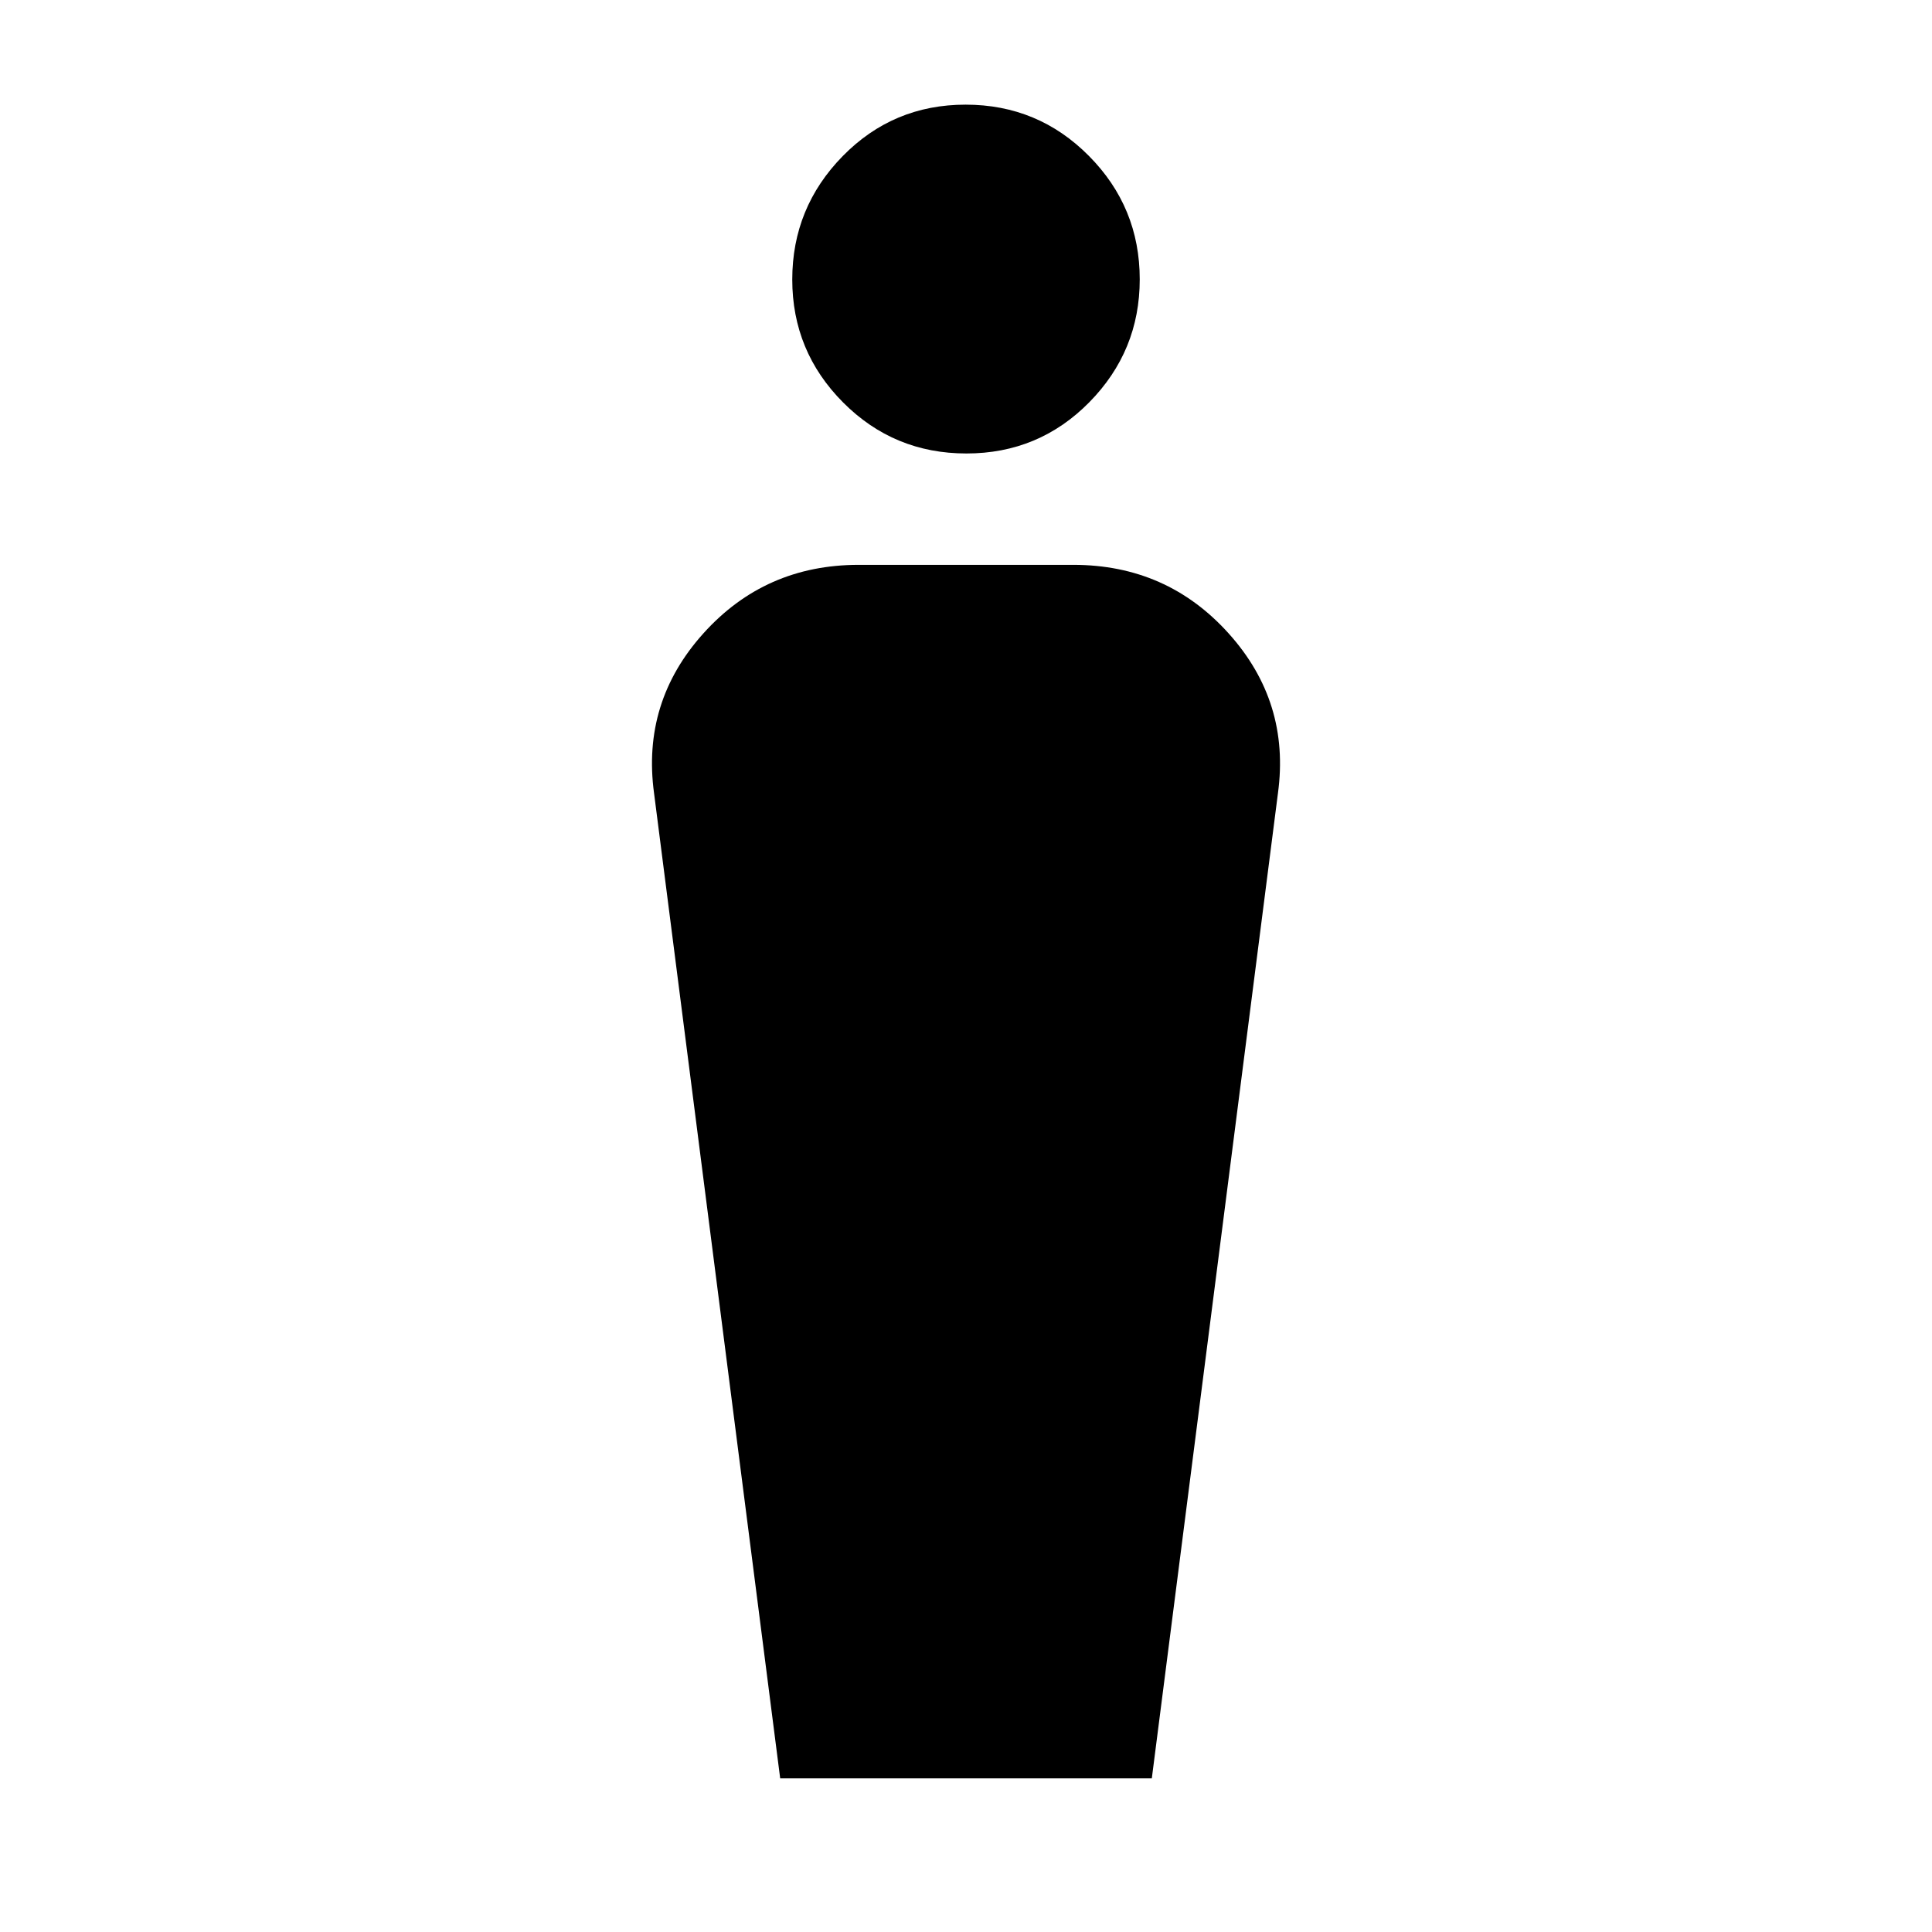 <svg xmlns="http://www.w3.org/2000/svg" height="40" viewBox="0 -960 960 960" width="40"><path d="M387.67-76.33 325-565.83q-6.17-45.34 24.49-79.42 30.65-34.08 77.18-34.08h106.66q46.53 0 77.18 34.08 30.66 34.08 24.49 79.42l-62.67 489.5H387.67Zm92.52-658.34q-36.02 0-61.27-25.37t-25.25-61.08q0-35.71 25.06-61.3Q443.8-908 479.81-908q36.02 0 61.27 25.48 25.25 25.47 25.25 61.33 0 35.59-25.06 61.06-25.07 25.46-61.08 25.46Z"/></svg>
